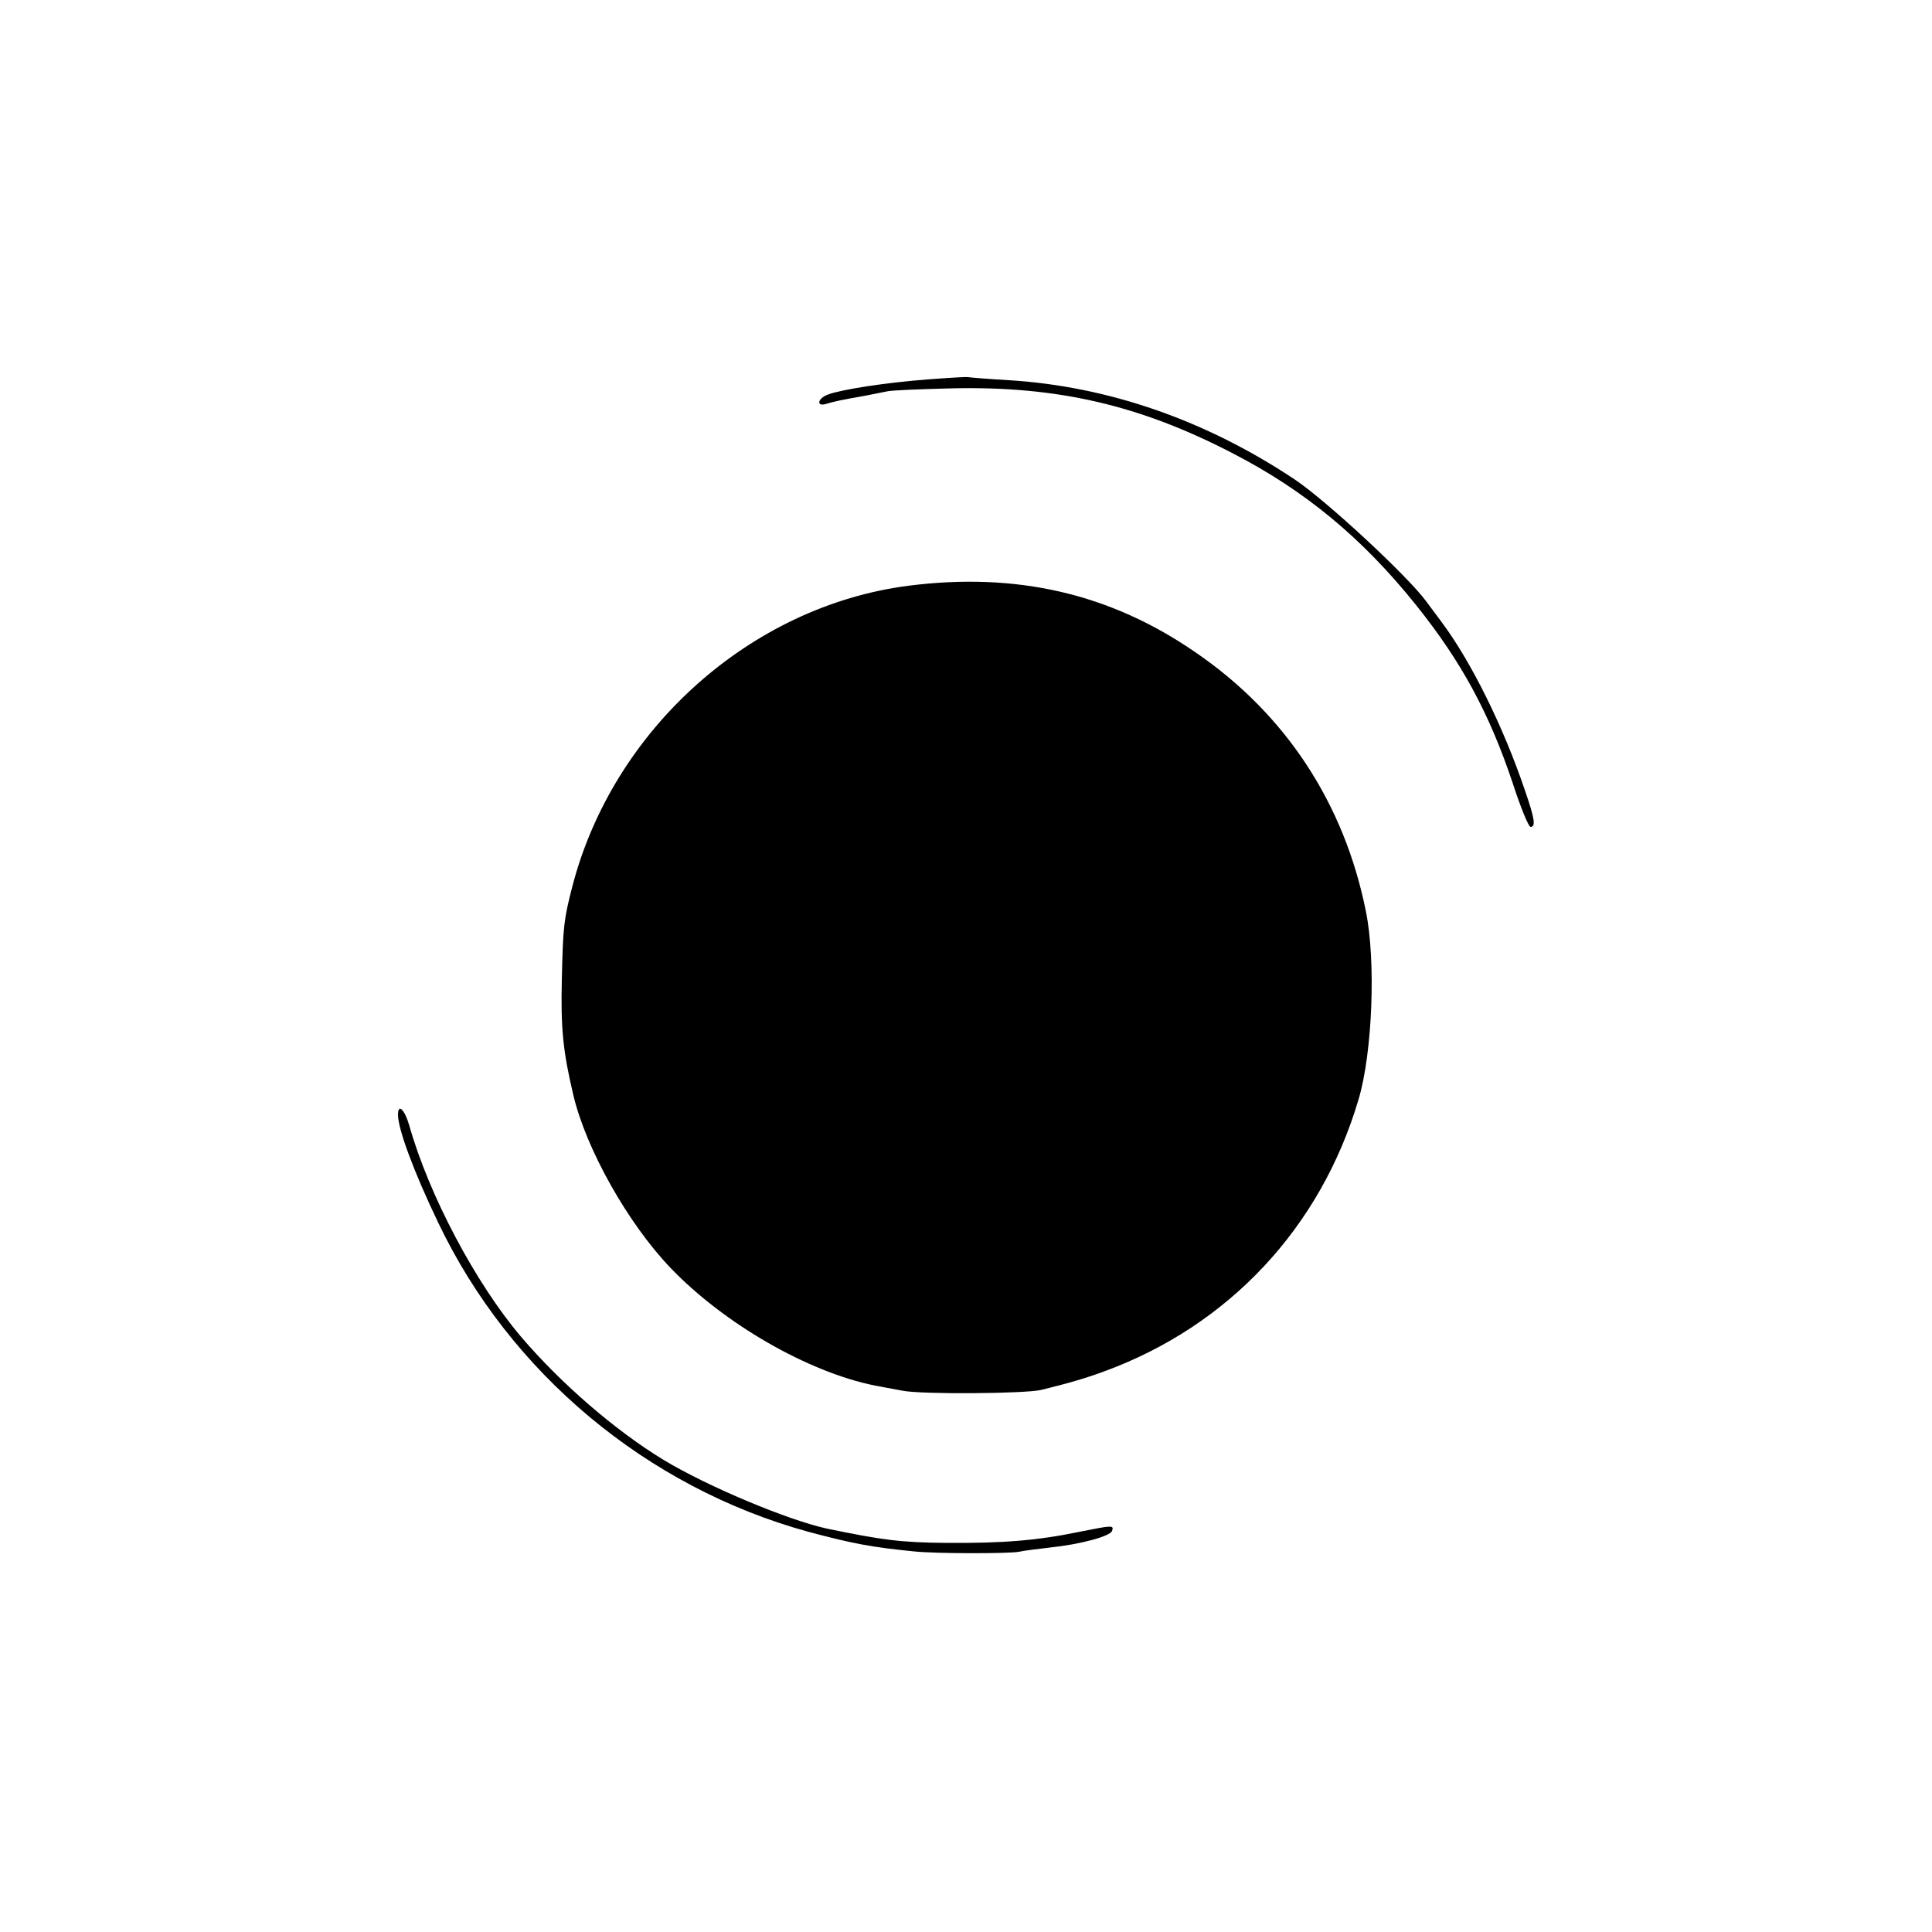 <?xml version="1.0" standalone="no"?>
<!DOCTYPE svg PUBLIC "-//W3C//DTD SVG 20010904//EN"
 "http://www.w3.org/TR/2001/REC-SVG-20010904/DTD/svg10.dtd">
<svg version="1.0" xmlns="http://www.w3.org/2000/svg"
 width="500pt" height="500pt" viewBox="0 0 500 500"
 preserveAspectRatio="xMidYMid meet">
<g transform="translate(0,500) scale(0.1,-0.1)"
fill="#000000" stroke="none">
<path d="M2400 4018 c-106 -8 -223 -26 -257 -39 -28 -10 -31 -33 -4 -24 20 6
38 10 101 21 19 4 44 9 55 11 11 3 88 6 170 8 273 6 486 -44 725 -168 188 -97
336 -220 474 -392 118 -147 190 -280 251 -462 20 -62 41 -113 46 -113 14 0 11
21 -15 96 -56 165 -139 332 -215 434 -14 19 -33 44 -41 55 -49 66 -256 258
-339 314 -231 154 -483 241 -739 257 -53 3 -101 7 -107 8 -5 1 -53 -2 -105 -6z"/>
<path d="M2350 3484 c-408 -53 -764 -372 -869 -779 -22 -85 -24 -104 -27 -240
-3 -127 3 -186 30 -300 33 -139 141 -331 251 -446 139 -145 356 -270 530 -305
11 -2 43 -8 70 -13 48 -10 319 -8 360 2 77 19 117 31 163 48 322 118 560 372
658 704 36 121 45 358 19 486 -56 280 -208 511 -440 670 -221 153 -464 209
-745 173z"/>
<path d="M1030 2115 c0 -37 41 -148 104 -279 186 -390 540 -685 957 -800 116
-31 164 -40 274 -51 55 -6 245 -6 272 -1 12 3 48 7 80 11 78 8 156 29 161 43
5 15 2 15 -83 -2 -110 -23 -200 -30 -345 -29 -118 1 -165 7 -310 37 -101 22
-309 109 -423 178 -125 76 -266 198 -369 319 -117 138 -238 366 -289 547 -12
41 -29 57 -29 27z"/>
</g>
</svg>
